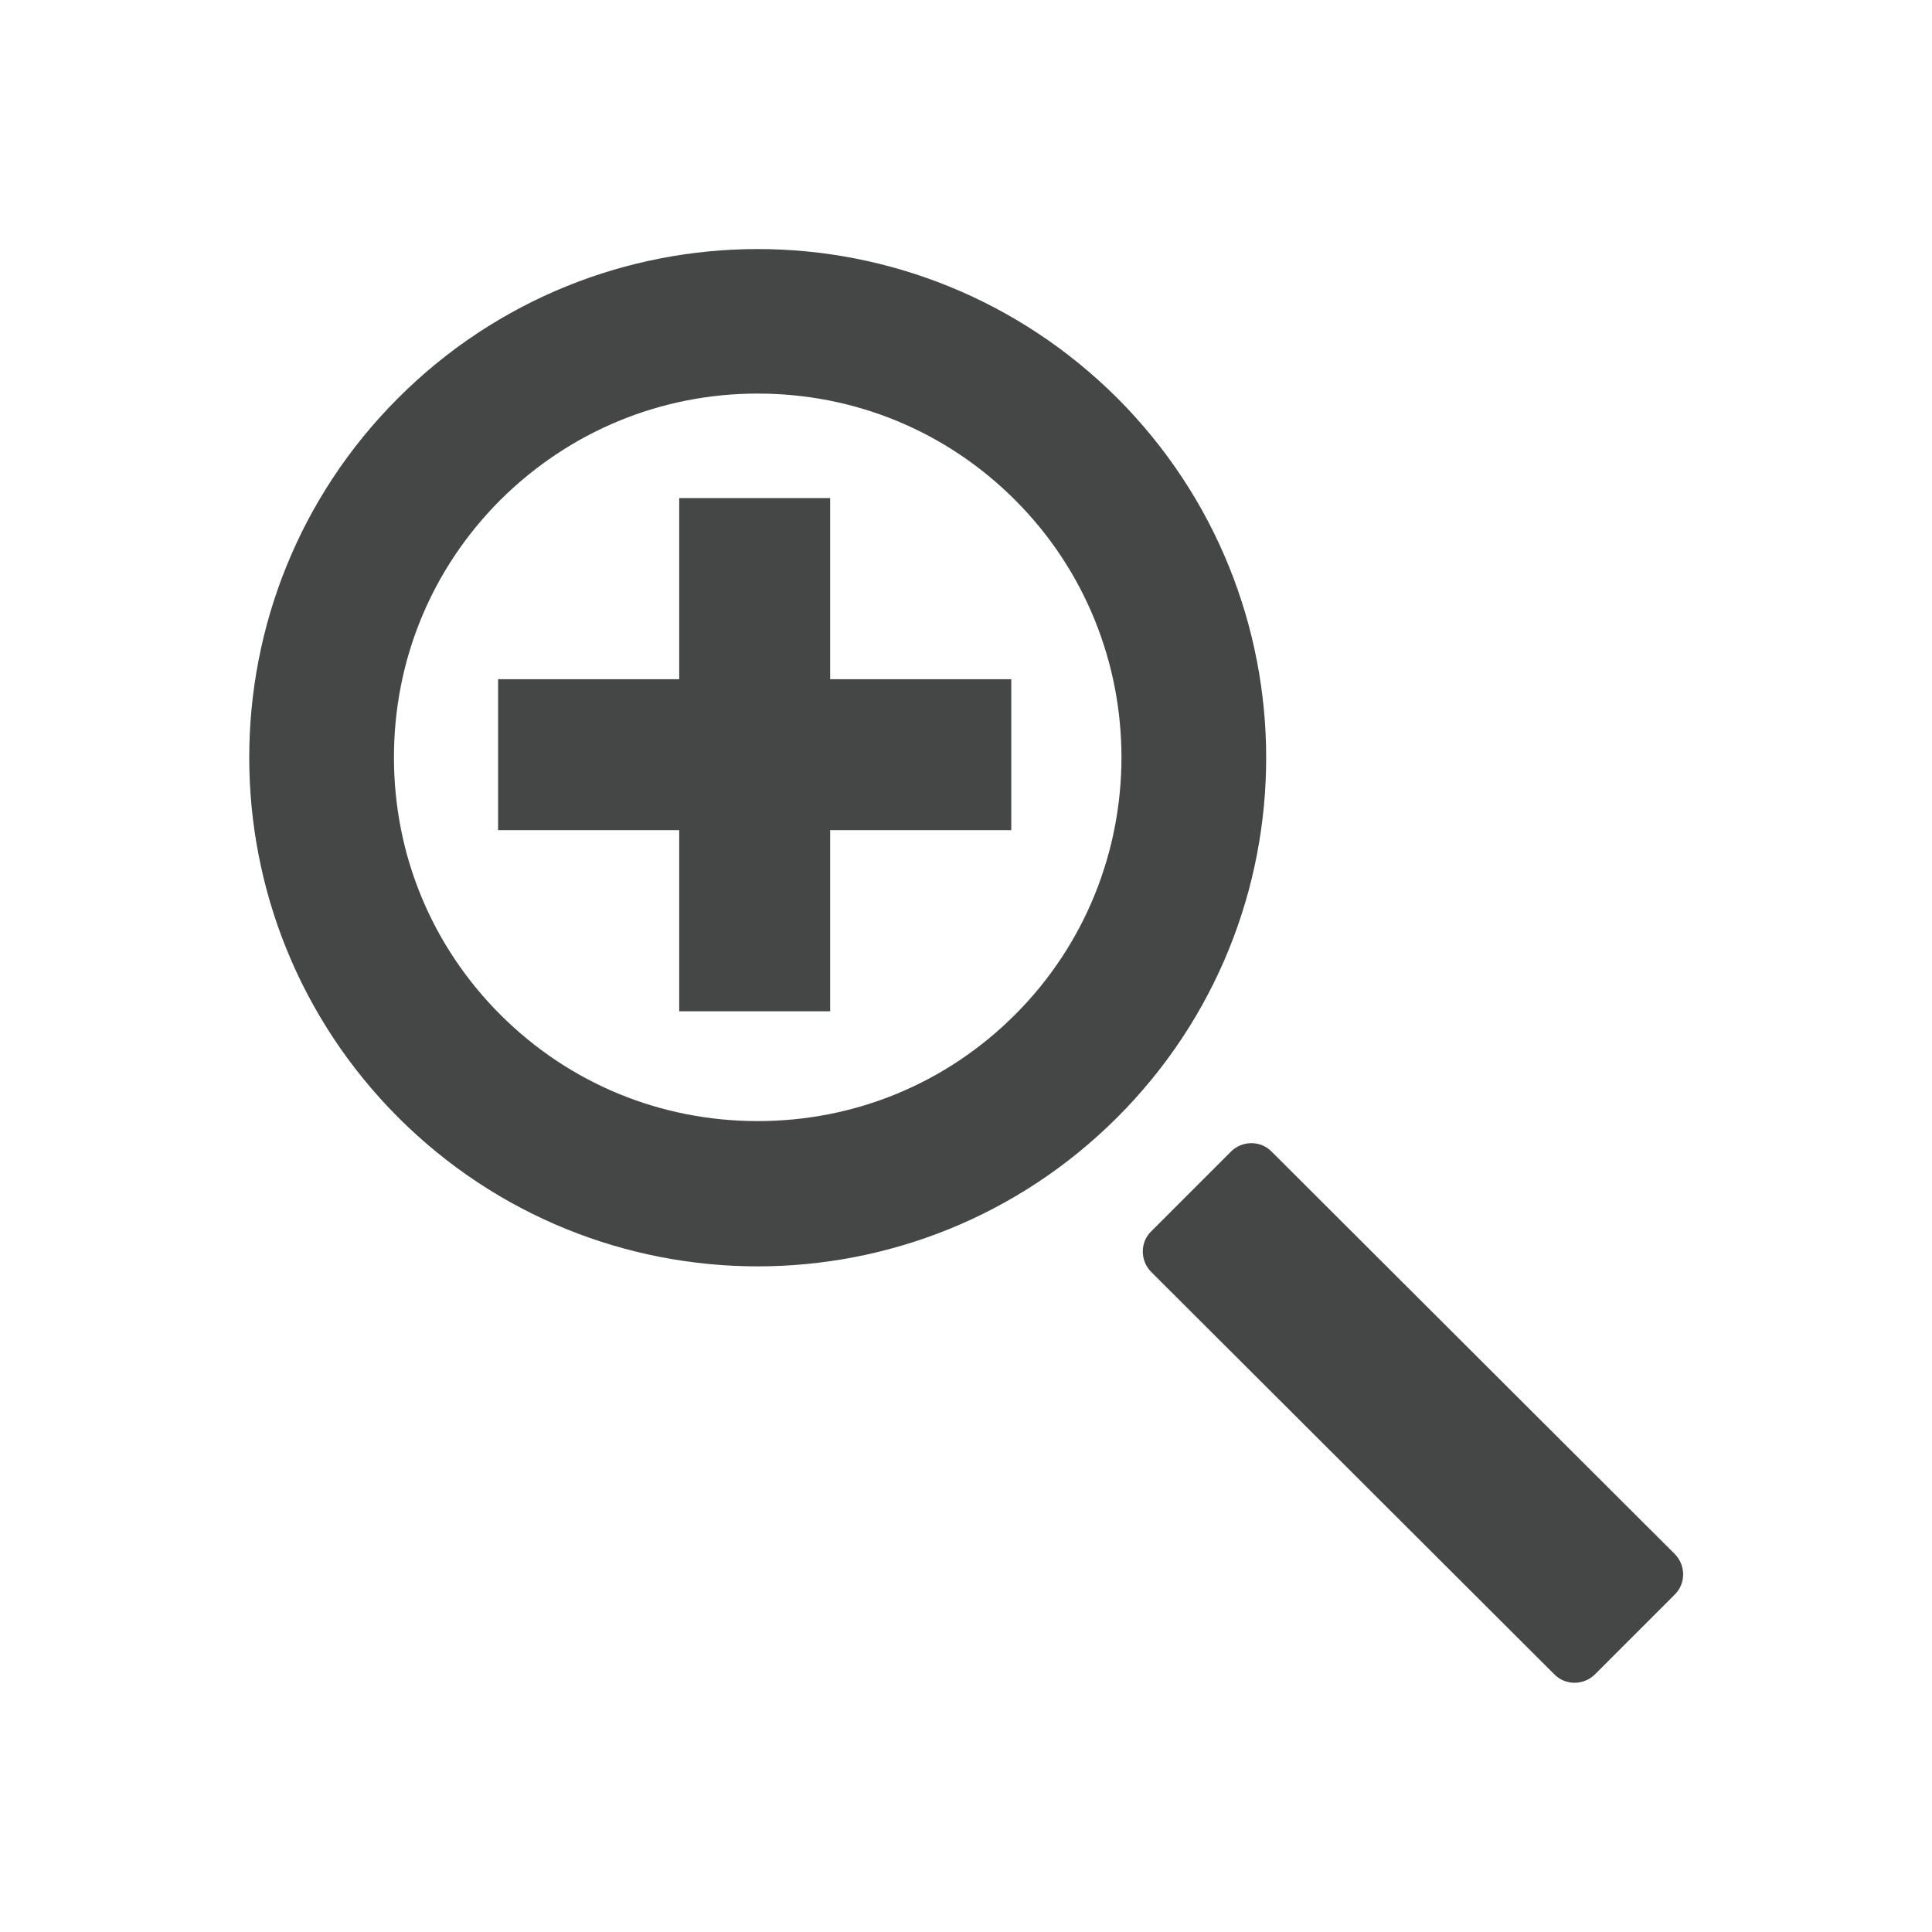 <?xml version="1.0" encoding="utf-8"?>
<!-- Generator: Adobe Illustrator 19.2.1, SVG Export Plug-In . SVG Version: 6.00 Build 0)  -->
<svg version="1.1" id="Work_area" xmlns="http://www.w3.org/2000/svg" xmlns:xlink="http://www.w3.org/1999/xlink" x="0px" y="0px"
	 width="512px" height="512px" viewBox="0 0 512 512" enable-background="new 0 0 512 512" xml:space="preserve">
<g>
	<g>
		<g>
			<path fill="#454646" d="M200.8,104.3c25.8,0,50,10,68.2,28.2c37.6,37.6,37.6,98.8,0,136.4c-18.2,18.2-42.4,28.2-68.2,28.2
				c-25.8,0-50-10-68.2-28.2c-18.2-18.2-28.2-42.4-28.2-68.2c0-25.8,10-50,28.2-68.2C150.8,114.4,175,104.3,200.8,104.3 M200.8,66
				c-34.5,0-69,13.2-95.3,39.5c-52.6,52.6-52.6,137.9,0,190.6c26.3,26.3,60.8,39.5,95.3,39.5c34.5,0,69-13.2,95.3-39.5
				c52.6-52.6,52.6-137.9,0-190.6C269.7,79.2,235.2,66,200.8,66L200.8,66z"/>
		</g>
		<path fill="#454646" d="M443.8,411.8c3,3,3,7.9,0,10.8l-21.1,21.1c-3,3-7.9,3-10.8,0L305.1,337.1c-3-3-3-7.9,0-10.8l21.1-21.1
			c3-3,7.9-3,10.8,0L443.8,411.8z"/>
	</g>
	<g>
		<polygon fill="#454646" points="268,180 220,180 220,132 180,132 180,180 132,180 132,220 180,220 180,268 220,268 220,220 
			268,220 		"/>
	</g>
</g>
</svg>

